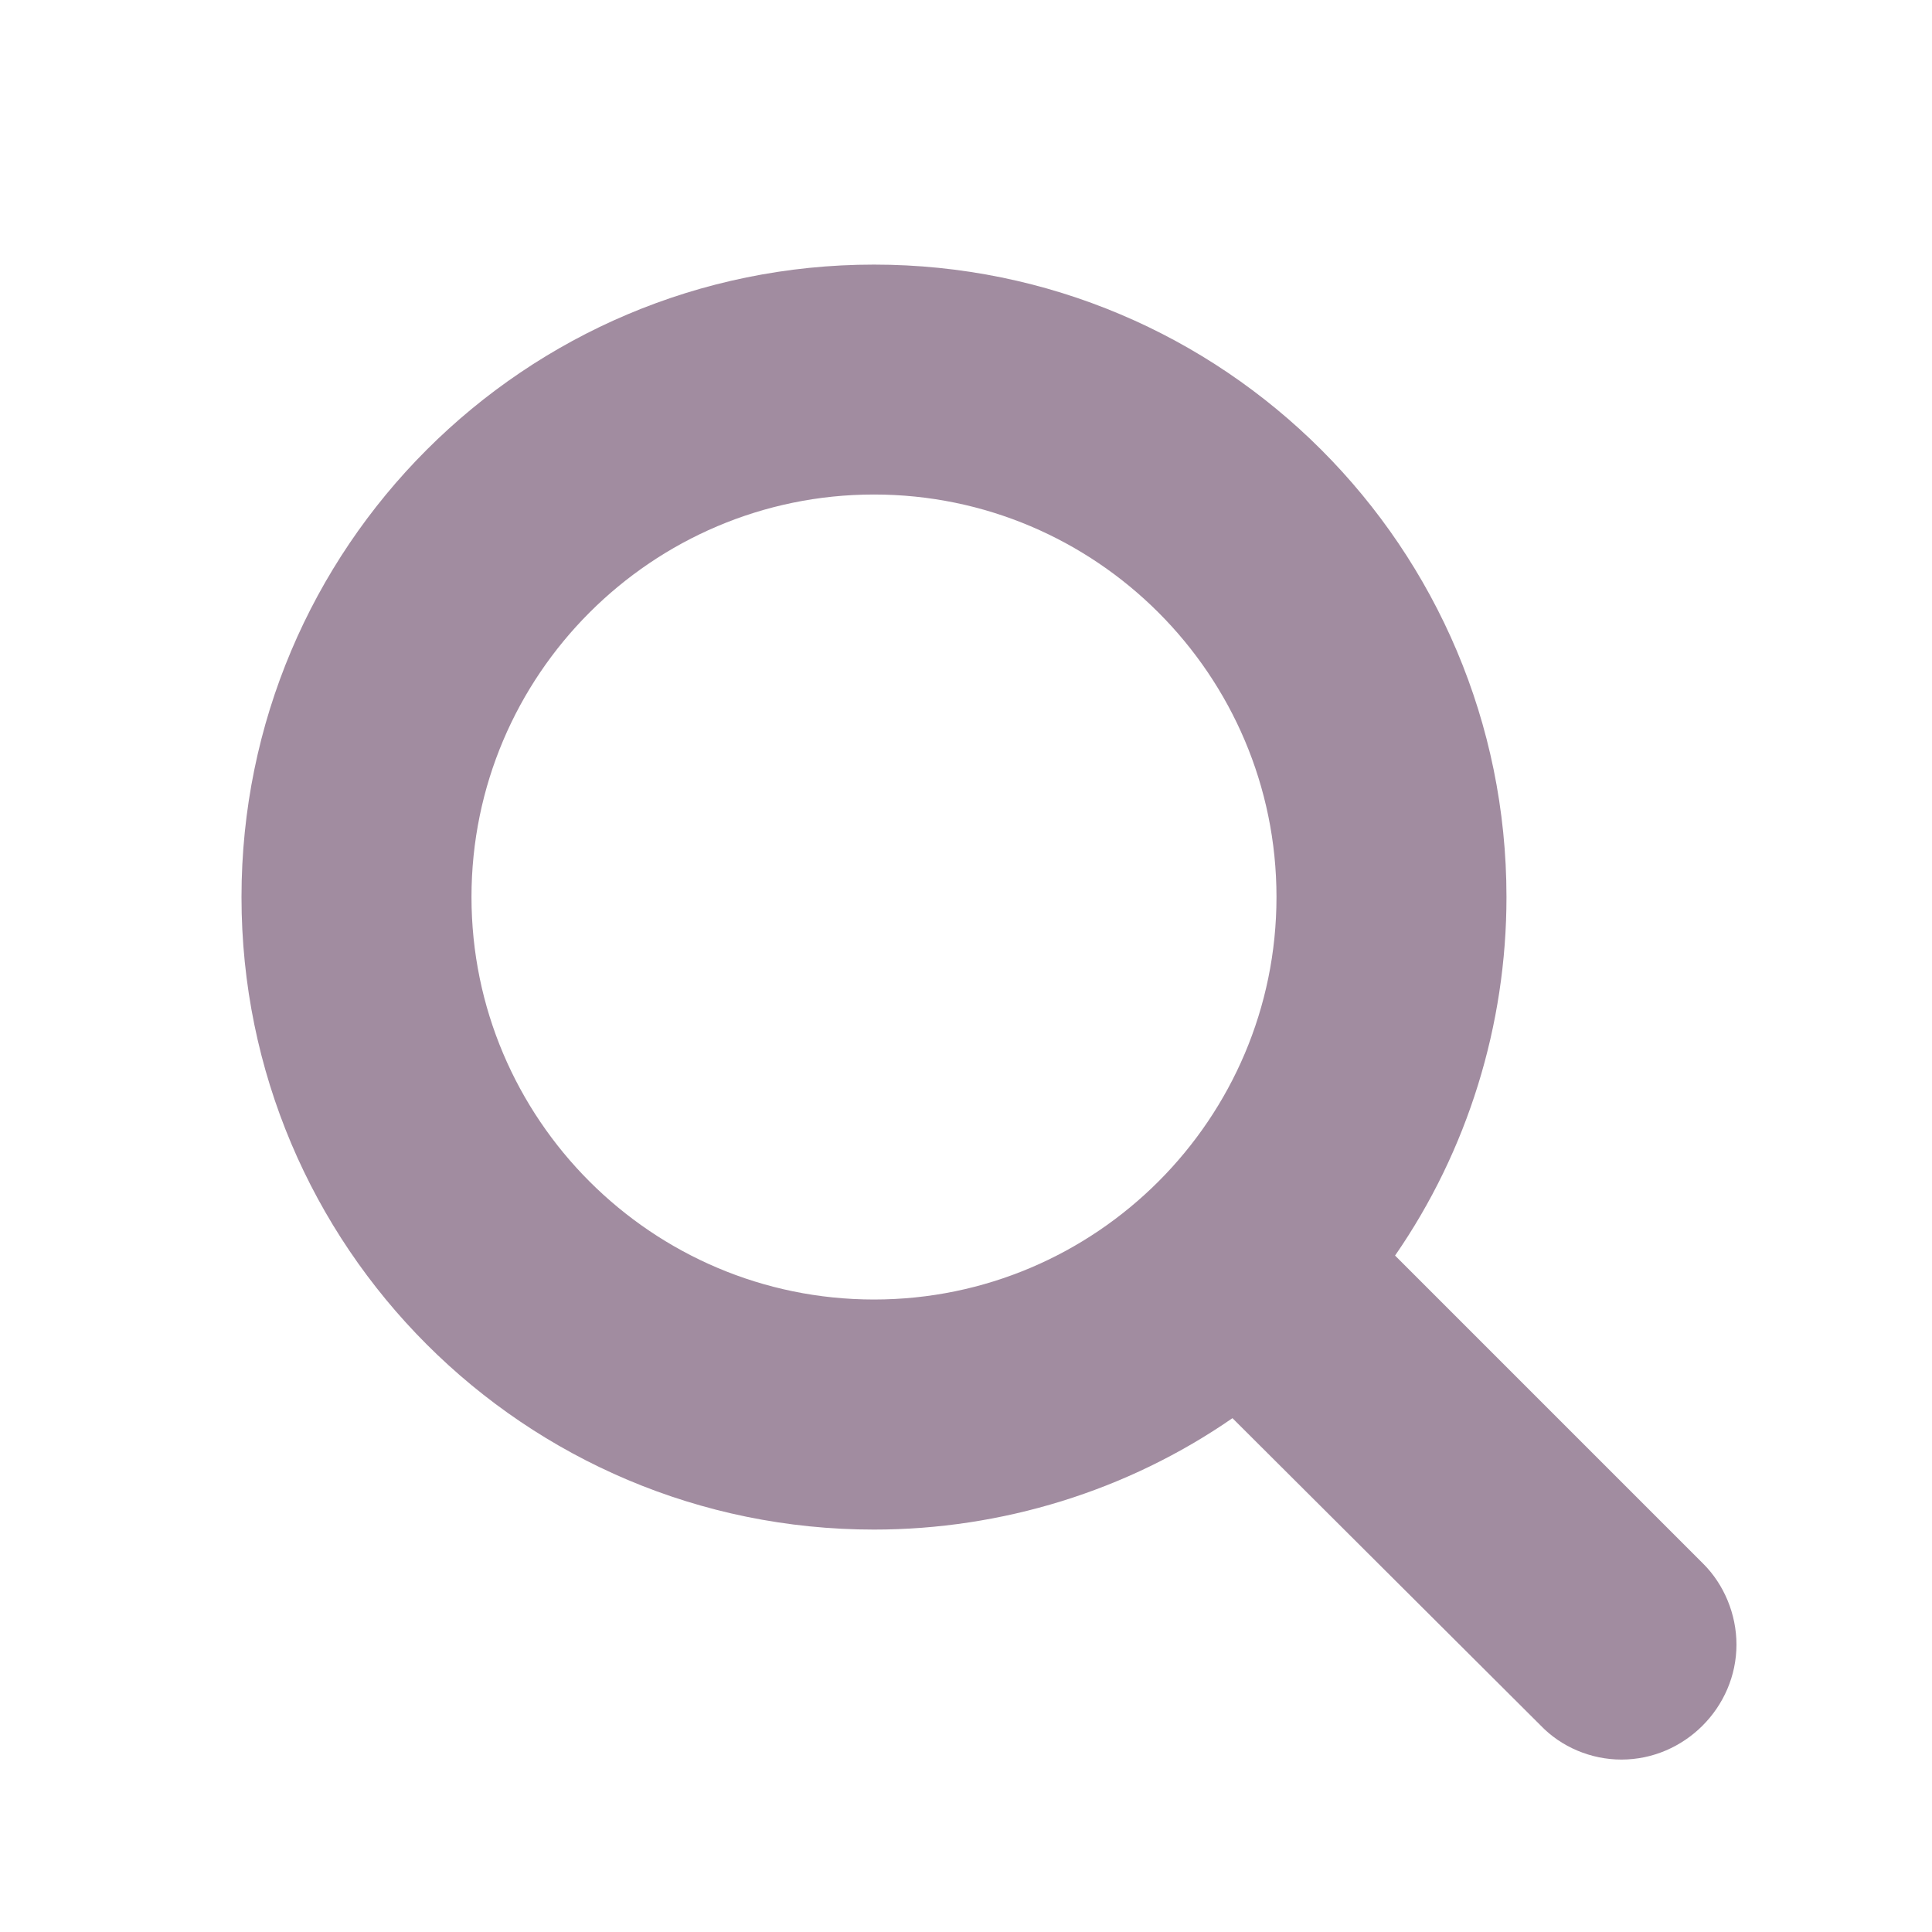 <svg height="24" viewBox="0 0 24 24" width="24" xmlns="http://www.w3.org/2000/svg"><path d="m15.857 11.143c0 2.757-2.243 5-5 5-2.757 0-5-2.243-5-5 0-2.757 2.243-5 5-5 2.757 0 5 2.243 5 5zm5.714 9.286c0-.379-.156-.748-.413-1.004l-3.828-3.828c.904-1.306 1.384-2.868 1.384-4.453 0-4.342-3.516-7.857-7.857-7.857-4.342 0-7.857 3.516-7.857 7.857 0 4.342 3.516 7.857 7.857 7.857 1.585 0 3.147-.48 4.453-1.384l3.828 3.817c.257.268.625.424 1.004.424.781 0 1.429-.647 1.429-1.429z" fill="#a18ca0" fill-rule="evenodd"/></svg>